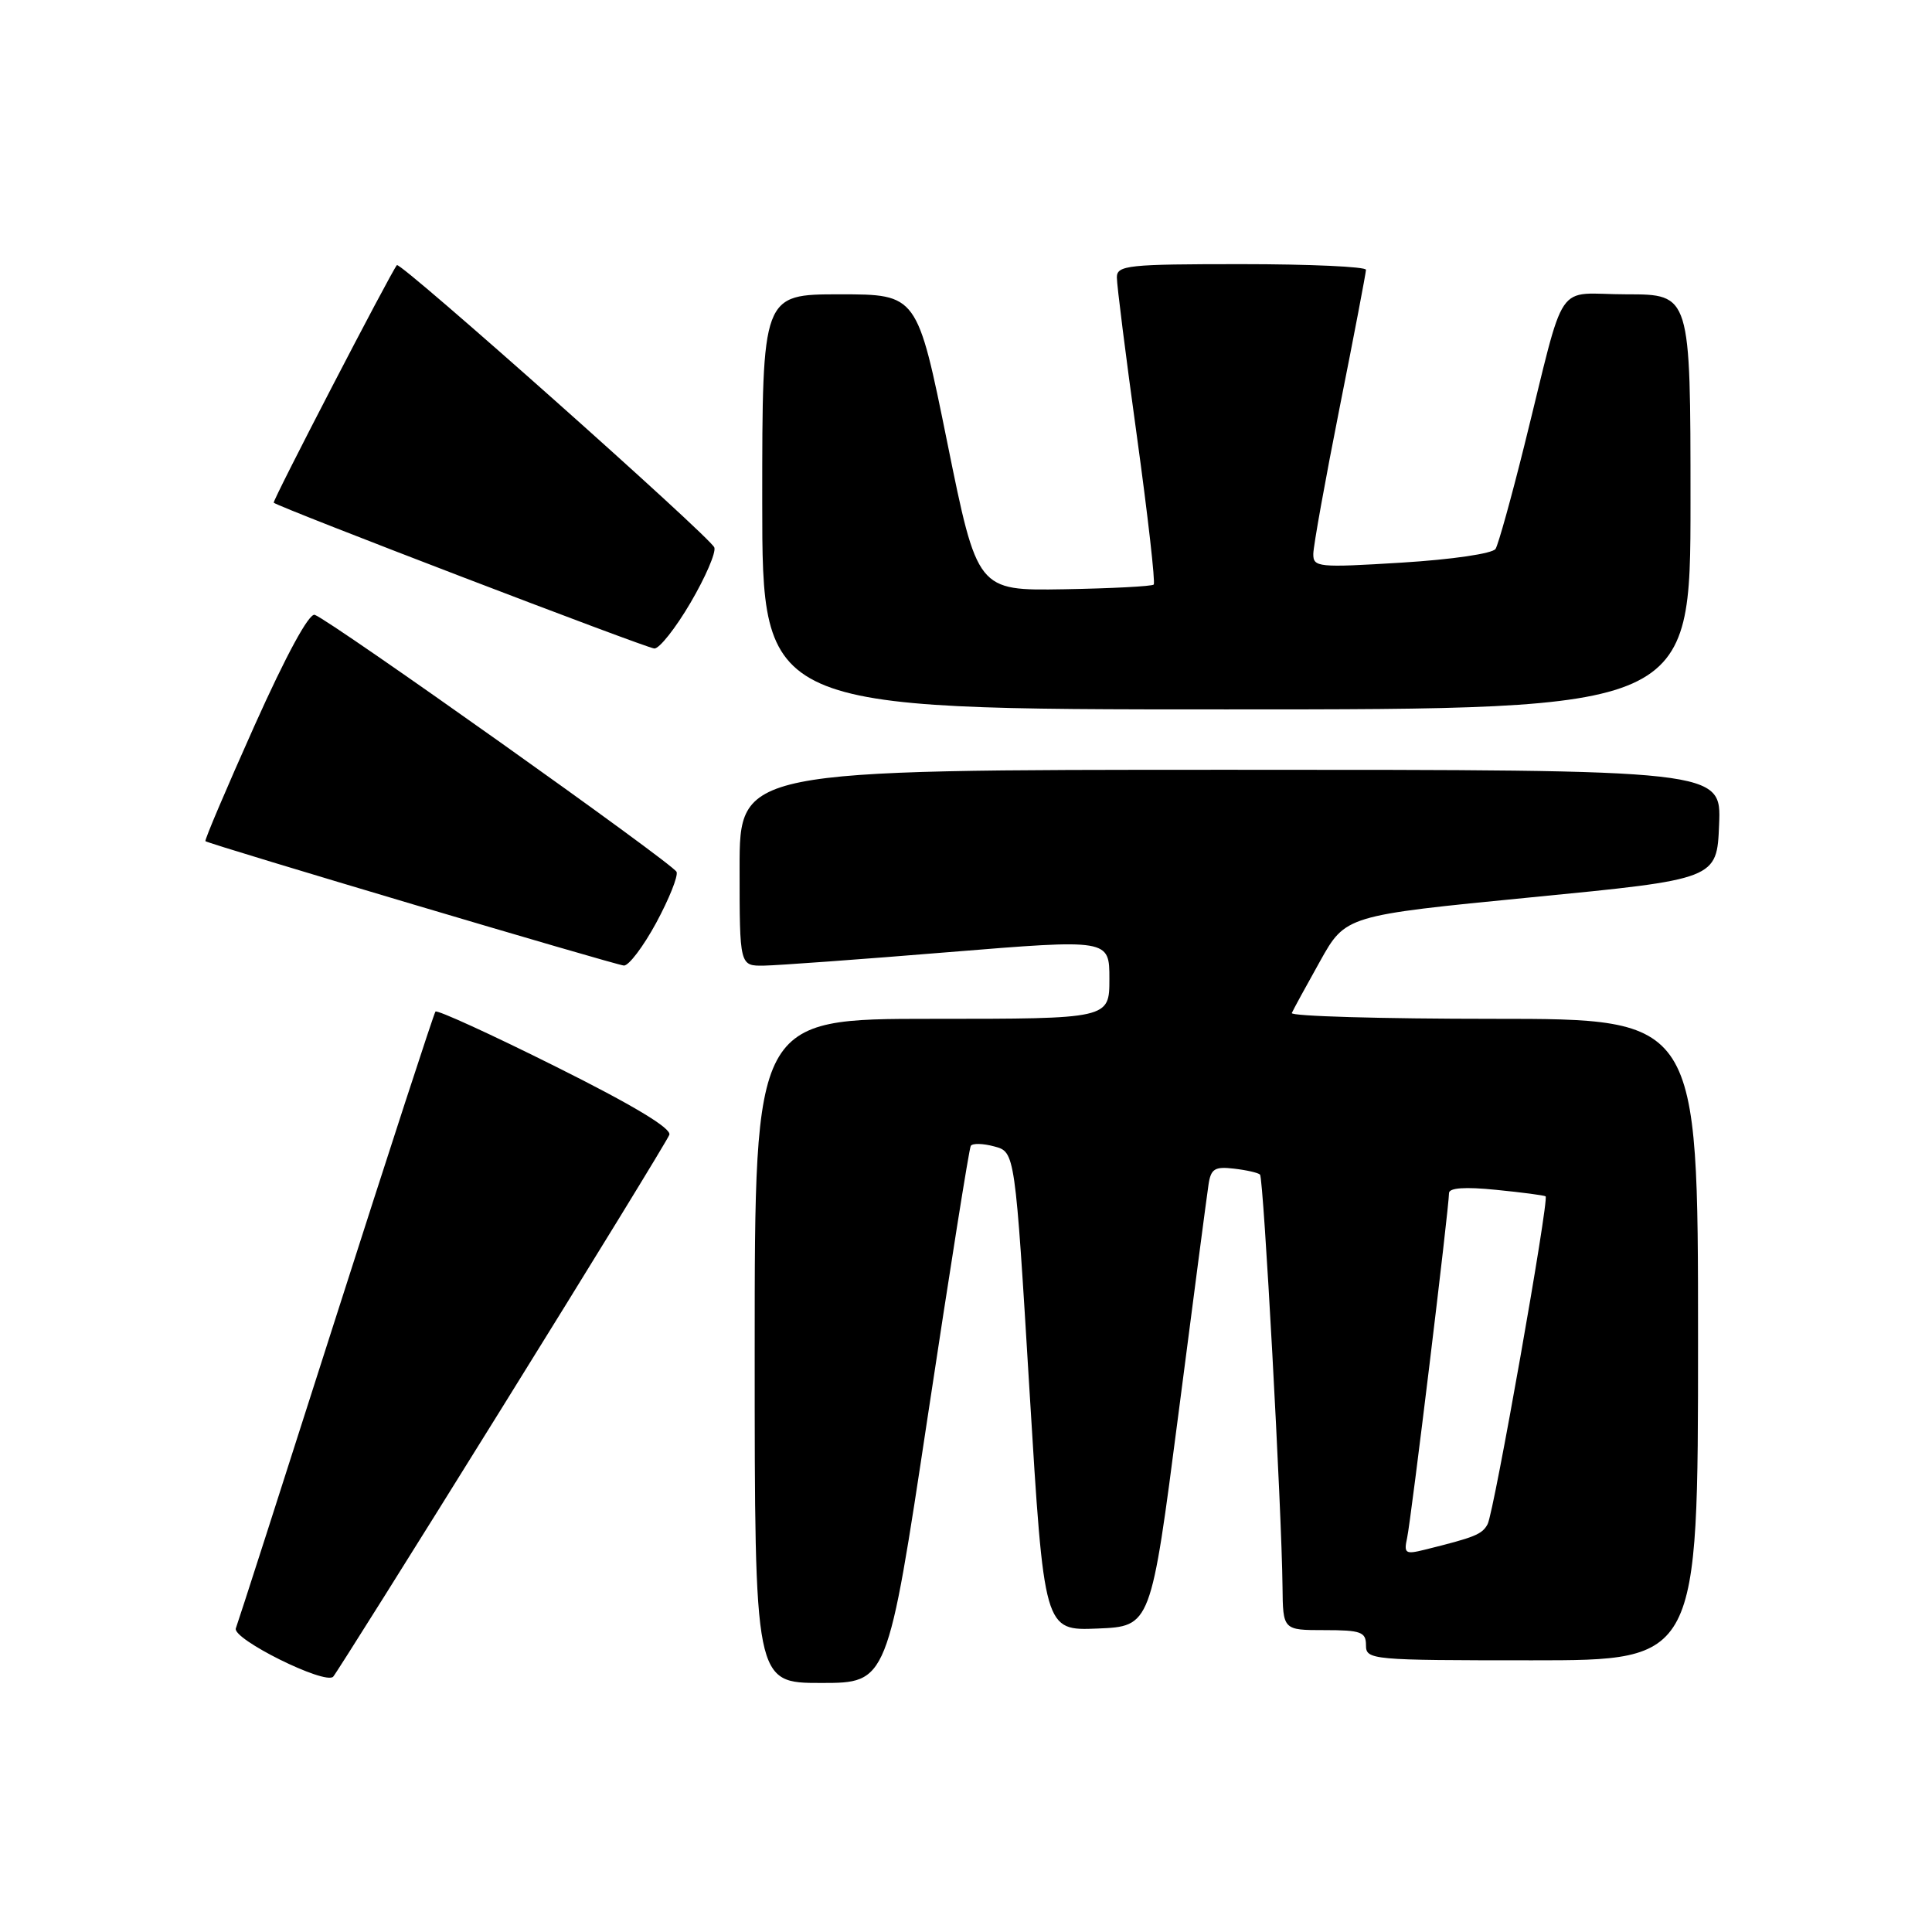 <?xml version="1.0" encoding="UTF-8" standalone="no"?>
<!DOCTYPE svg PUBLIC "-//W3C//DTD SVG 1.1//EN" "http://www.w3.org/Graphics/SVG/1.1/DTD/svg11.dtd" >
<svg xmlns="http://www.w3.org/2000/svg" xmlns:xlink="http://www.w3.org/1999/xlink" version="1.1" viewBox="0 0 256 256">
 <g >
 <path fill="currentColor"
d=" M 66.49 186.58 C 78.43 167.37 88.42 151.08 88.69 150.37 C 89.01 149.52 83.89 146.44 73.64 141.33 C 65.09 137.06 57.92 133.78 57.70 134.04 C 57.49 134.29 51.56 152.50 44.52 174.50 C 37.49 196.50 31.52 215.07 31.25 215.76 C 30.72 217.16 43.06 223.29 44.15 222.17 C 44.50 221.80 54.56 205.79 66.49 186.58 Z  M 122.92 187.75 C 125.85 168.36 128.41 152.20 128.63 151.84 C 128.84 151.47 130.24 151.50 131.75 151.91 C 134.50 152.64 134.50 152.64 136.42 184.36 C 138.35 216.08 138.35 216.08 145.42 215.79 C 152.50 215.50 152.50 215.50 156.13 187.50 C 158.12 172.10 159.92 158.38 160.13 157.00 C 160.44 154.87 160.95 154.55 163.50 154.85 C 165.15 155.04 166.71 155.39 166.96 155.64 C 167.43 156.10 169.84 200.19 169.94 210.25 C 170.00 216.00 170.00 216.00 175.50 216.00 C 180.33 216.00 181.00 216.24 181.00 218.00 C 181.00 219.94 181.67 220.00 203.00 220.00 C 225.00 220.00 225.00 220.00 225.00 177.50 C 225.00 135.00 225.00 135.00 197.92 135.00 C 183.02 135.00 170.98 134.65 171.17 134.23 C 171.35 133.81 173.03 130.73 174.90 127.39 C 178.29 121.31 178.29 121.31 202.90 118.90 C 227.50 116.50 227.50 116.50 227.79 109.25 C 228.09 102.00 228.09 102.00 163.04 102.00 C 98.00 102.00 98.00 102.00 98.00 115.00 C 98.00 128.00 98.00 128.00 101.25 127.95 C 103.04 127.92 114.06 127.12 125.75 126.16 C 147.00 124.43 147.00 124.43 147.00 129.71 C 147.00 135.00 147.00 135.00 123.50 135.00 C 100.00 135.00 100.00 135.00 100.00 179.00 C 100.00 223.00 100.00 223.00 108.80 223.00 C 117.60 223.00 117.60 223.00 122.92 187.75 Z  M 86.95 122.28 C 88.65 119.13 89.87 116.10 89.65 115.53 C 89.24 114.47 43.89 82.26 41.71 81.47 C 40.96 81.20 37.94 86.75 33.72 96.16 C 30.00 104.47 27.07 111.36 27.22 111.46 C 27.92 111.93 81.63 127.89 82.67 127.94 C 83.32 127.97 85.24 125.43 86.95 122.28 Z  M 224.00 66.50 C 224.00 39.00 224.00 39.00 215.54 39.00 C 205.82 39.00 207.63 36.32 201.97 59.07 C 200.25 65.98 198.54 72.13 198.17 72.73 C 197.78 73.35 192.40 74.14 185.74 74.55 C 174.64 75.23 174.00 75.17 174.02 73.39 C 174.03 72.35 175.60 63.62 177.51 54.00 C 179.43 44.38 180.99 36.16 181.00 35.75 C 181.00 35.34 173.57 35.00 164.50 35.00 C 149.46 35.00 148.00 35.15 147.99 36.75 C 147.98 37.71 149.17 47.17 150.64 57.77 C 152.10 68.36 153.11 77.23 152.87 77.46 C 152.64 77.69 147.29 77.97 140.97 78.08 C 129.50 78.27 129.50 78.27 125.52 58.64 C 121.54 39.00 121.54 39.00 111.27 39.00 C 101.00 39.00 101.00 39.00 101.00 66.50 C 101.00 94.00 101.00 94.00 162.50 94.00 C 224.00 94.00 224.00 94.00 224.00 66.50 Z  M 91.50 79.86 C 93.48 76.48 94.90 73.19 94.65 72.54 C 94.12 71.15 53.03 34.61 52.59 35.13 C 51.74 36.17 36.06 66.40 36.27 66.61 C 36.85 67.19 85.61 85.87 86.70 85.93 C 87.36 85.97 89.52 83.24 91.50 79.86 Z  M 186.45 203.78 C 186.97 201.44 192.00 160.01 192.00 158.10 C 192.00 157.39 194.10 157.24 198.25 157.66 C 201.69 158.00 204.63 158.39 204.80 158.52 C 205.29 158.92 197.96 200.37 197.12 201.95 C 196.39 203.32 195.46 203.69 188.72 205.36 C 186.22 205.98 186.00 205.83 186.45 203.78 Z "/>
</g>
</svg>